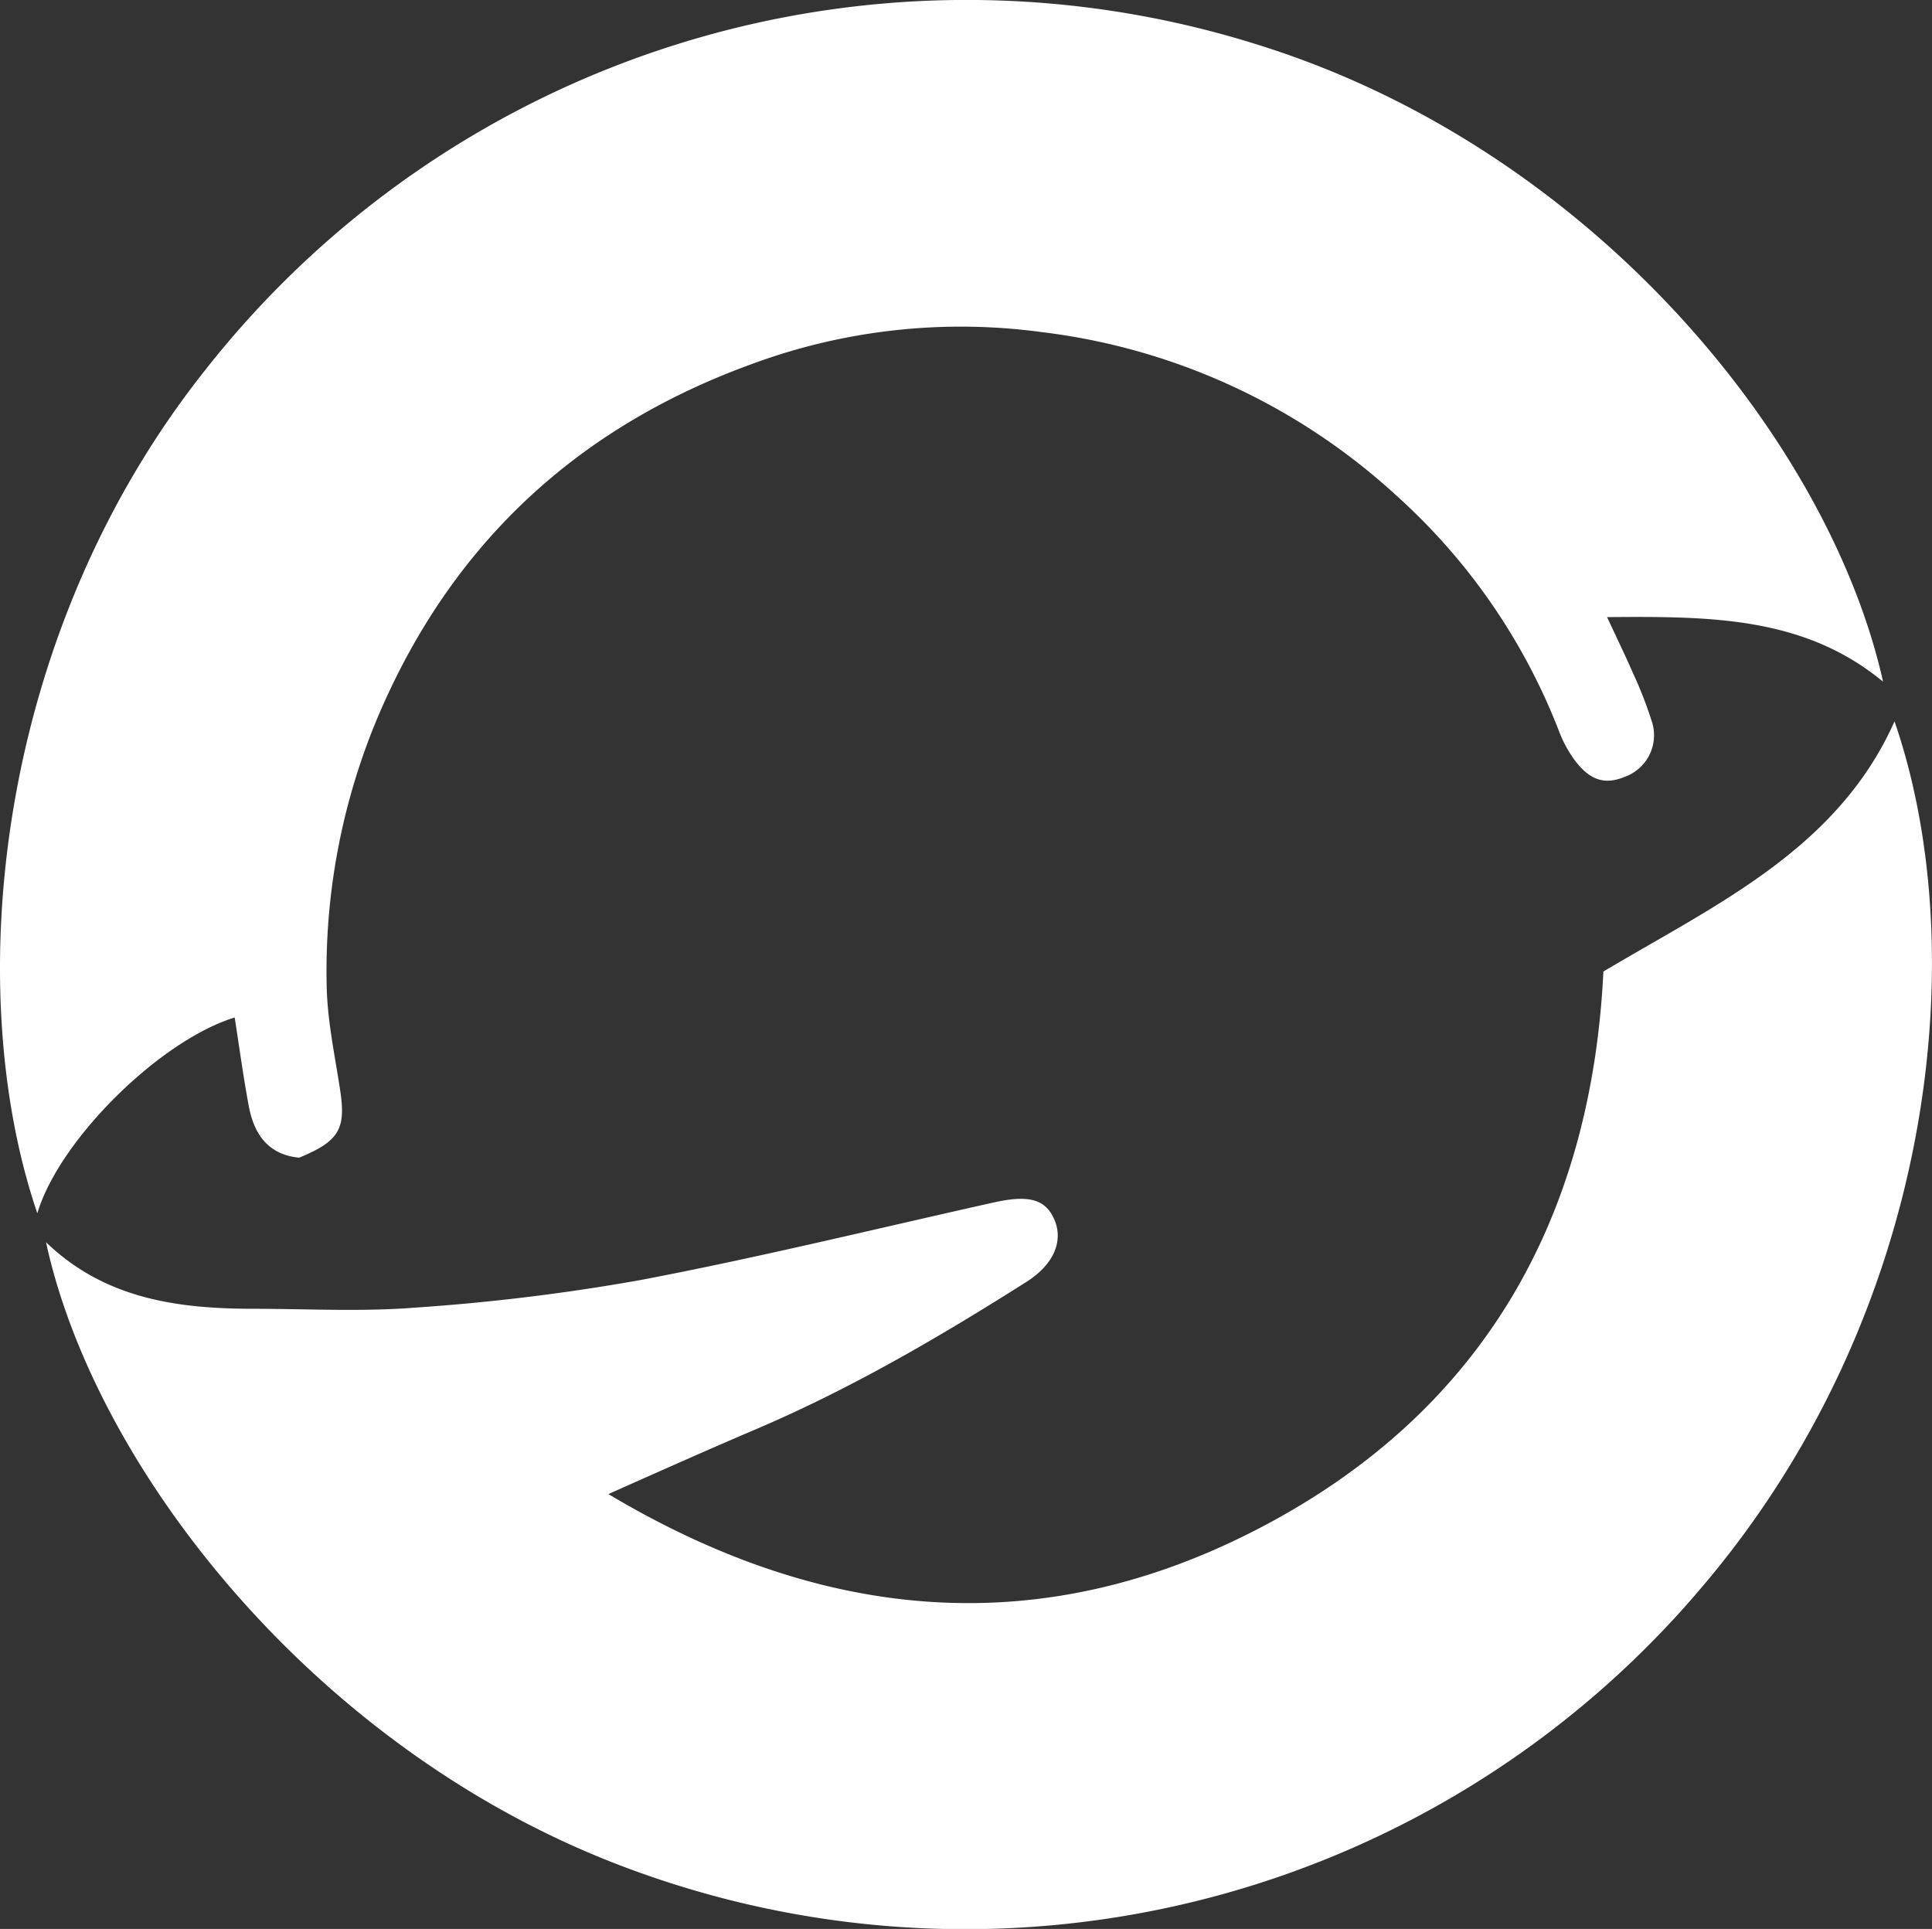 <svg id="Layer_1" data-name="Layer 1" xmlns="http://www.w3.org/2000/svg" viewBox="0 0 246.4 246"><rect x="0" y="0" width="246.4" height="246" fill="#333333" stroke="none"/><title>kosmos-white</title><path d="M246.42,97c-7.28,16.33-22.82,23.37-37.13,31.9-1.53,31.54-15.38,55.94-43.36,70.72s-55.83,12.45-83.54-4.08c6.74-3,12.65-5.64,18.61-8.18,12.19-5.18,23.57-11.82,34.72-18.89,3.5-2.22,4.71-5.22,3.56-7.91s-3.35-3.2-7.83-2.19c-15,3.35-29.88,7-44.94,9.87a265.36,265.36,0,0,1-28.74,3.52c-6.81.54-13.7.16-20.55.15-9.65,0-19-1.21-26.55-8.49,6.32,29.18,35,65.69,75.12,80.18a123,123,0,0,0,135.6-35.65C251.73,172.71,256.5,126.19,246.42,97Z" transform="translate(-4.8 -5)" style="fill:#fff"/><path d="M34.73,134.76c.59,3.77,1.1,7.56,1.8,11.31.67,3.57,2.47,6.19,6.42,6.57,5.12-2.11,6-3.66,5.22-8.69-.68-4.44-1.64-8.9-1.71-13.36a83.44,83.44,0,0,1,7.95-37.34C64,72.79,79.67,59.06,100.65,51.44a76.82,76.82,0,0,1,36.91-4.1,81.27,81.27,0,0,1,45.2,20.74,78.48,78.48,0,0,1,20.89,30.22,15.5,15.5,0,0,0,1.89,3.52c1.95,2.68,3.91,3.31,6.44,2.26a5.63,5.63,0,0,0,3.55-6.87A51.78,51.78,0,0,0,213,90.7c-.91-2.09-1.91-4.15-3.24-7,13-.1,25.09-.13,35.2,8.24-6.83-30.58-36.84-67.56-79-81A123.52,123.52,0,0,0,31,52.16C4.09,86-.17,131.17,9.56,159.73,12.34,150.4,25.12,137.73,34.73,134.76Z" transform="translate(-4.8 -5)" style="fill:#ffffff"/></svg>